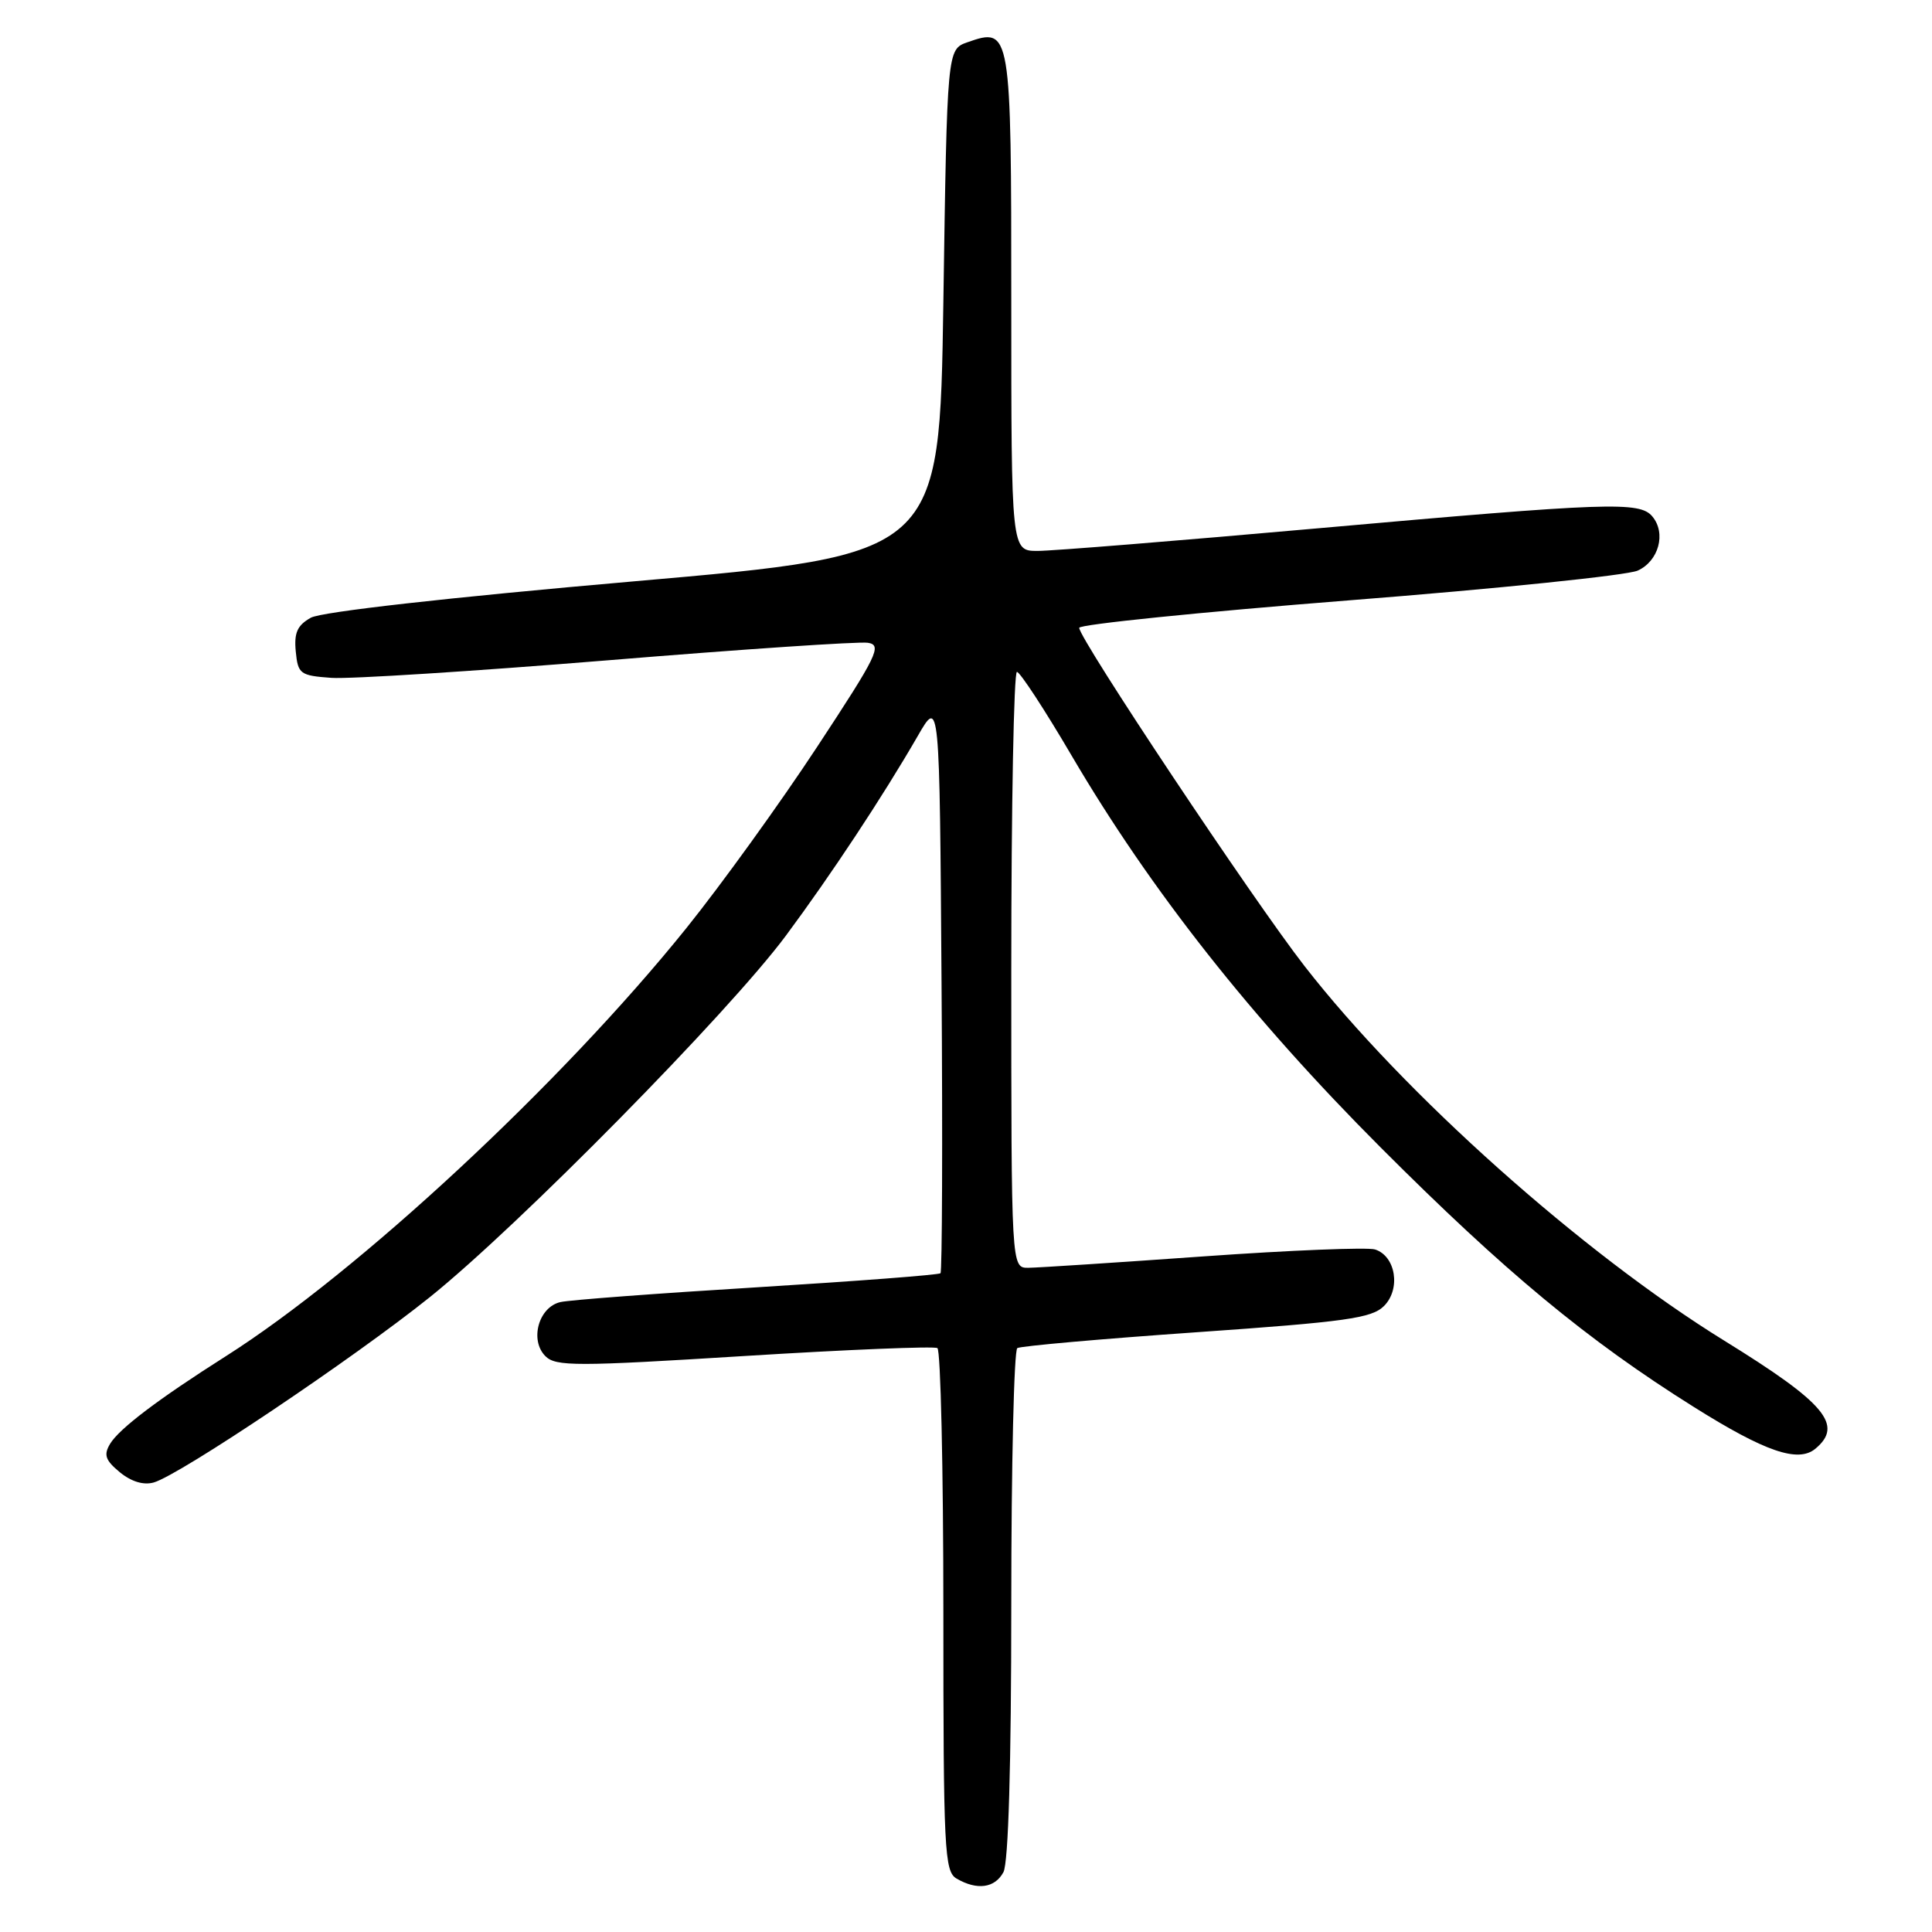<?xml version="1.0" encoding="UTF-8" standalone="no"?>
<!DOCTYPE svg PUBLIC "-//W3C//DTD SVG 1.1//EN" "http://www.w3.org/Graphics/SVG/1.1/DTD/svg11.dtd" >
<svg xmlns="http://www.w3.org/2000/svg" xmlns:xlink="http://www.w3.org/1999/xlink" version="1.1" viewBox="0 0 256 256">
 <g >
 <path fill="currentColor"
d=" M 132.96 248.07 C 133.62 246.84 134.00 233.81 134.00 212.62 C 134.00 194.20 134.36 178.90 134.80 178.63 C 135.23 178.36 145.92 177.41 158.55 176.53 C 178.33 175.15 181.76 174.67 183.38 173.06 C 185.64 170.81 184.95 166.44 182.20 165.56 C 181.21 165.25 170.97 165.66 159.45 166.48 C 147.93 167.30 137.49 167.98 136.25 167.99 C 134.00 168.00 134.00 168.00 134.00 128.50 C 134.00 106.78 134.34 89.01 134.75 89.03 C 135.16 89.05 138.43 94.04 142.00 100.13 C 152.48 117.98 165.85 134.93 182.96 152.06 C 199.40 168.52 210.30 177.56 224.44 186.43 C 233.88 192.36 238.25 193.86 240.54 191.97 C 244.32 188.83 241.87 185.92 228.50 177.66 C 209.66 166.03 186.00 144.91 172.85 128.00 C 166.05 119.26 143.00 84.65 143.00 83.19 C 143.00 82.74 159.09 81.10 178.75 79.55 C 198.41 78.01 215.62 76.23 217.00 75.61 C 219.79 74.35 220.80 70.66 218.95 68.44 C 217.28 66.42 213.21 66.57 174.67 70.00 C 156.14 71.65 139.41 73.00 137.49 73.00 C 134.00 73.00 134.00 73.00 134.00 40.12 C 134.00 3.89 133.95 3.58 128.19 5.60 C 125.50 6.55 125.50 6.55 125.00 40.02 C 124.50 73.50 124.50 73.50 84.00 77.03 C 59.37 79.18 42.60 81.07 41.19 81.85 C 39.40 82.85 38.95 83.84 39.19 86.32 C 39.48 89.31 39.76 89.52 43.91 89.82 C 46.34 89.99 62.84 88.94 80.58 87.49 C 98.32 86.03 113.81 84.99 114.99 85.17 C 116.93 85.47 116.28 86.80 108.25 99.00 C 103.37 106.42 95.58 117.22 90.94 122.99 C 74.40 143.55 47.45 168.59 29.90 179.72 C 20.98 185.38 15.82 189.29 14.59 191.31 C 13.71 192.78 13.95 193.49 15.89 195.09 C 17.42 196.34 19.04 196.82 20.39 196.43 C 23.89 195.40 46.82 180.01 56.98 171.86 C 68.67 162.48 96.55 134.18 104.12 124.00 C 110.11 115.93 116.98 105.54 121.62 97.50 C 124.50 92.50 124.50 92.50 124.76 130.40 C 124.91 151.25 124.84 168.49 124.62 168.71 C 124.40 168.93 113.49 169.76 100.36 170.57 C 87.24 171.37 75.49 172.25 74.27 172.53 C 71.37 173.18 70.15 177.58 72.27 179.70 C 73.64 181.07 76.34 181.07 98.61 179.68 C 112.25 178.83 123.77 178.36 124.21 178.63 C 124.64 178.90 125.00 194.59 125.00 213.51 C 125.00 245.21 125.14 247.98 126.75 248.92 C 129.47 250.51 131.83 250.18 132.96 248.07 Z "/>
</g>
</svg>